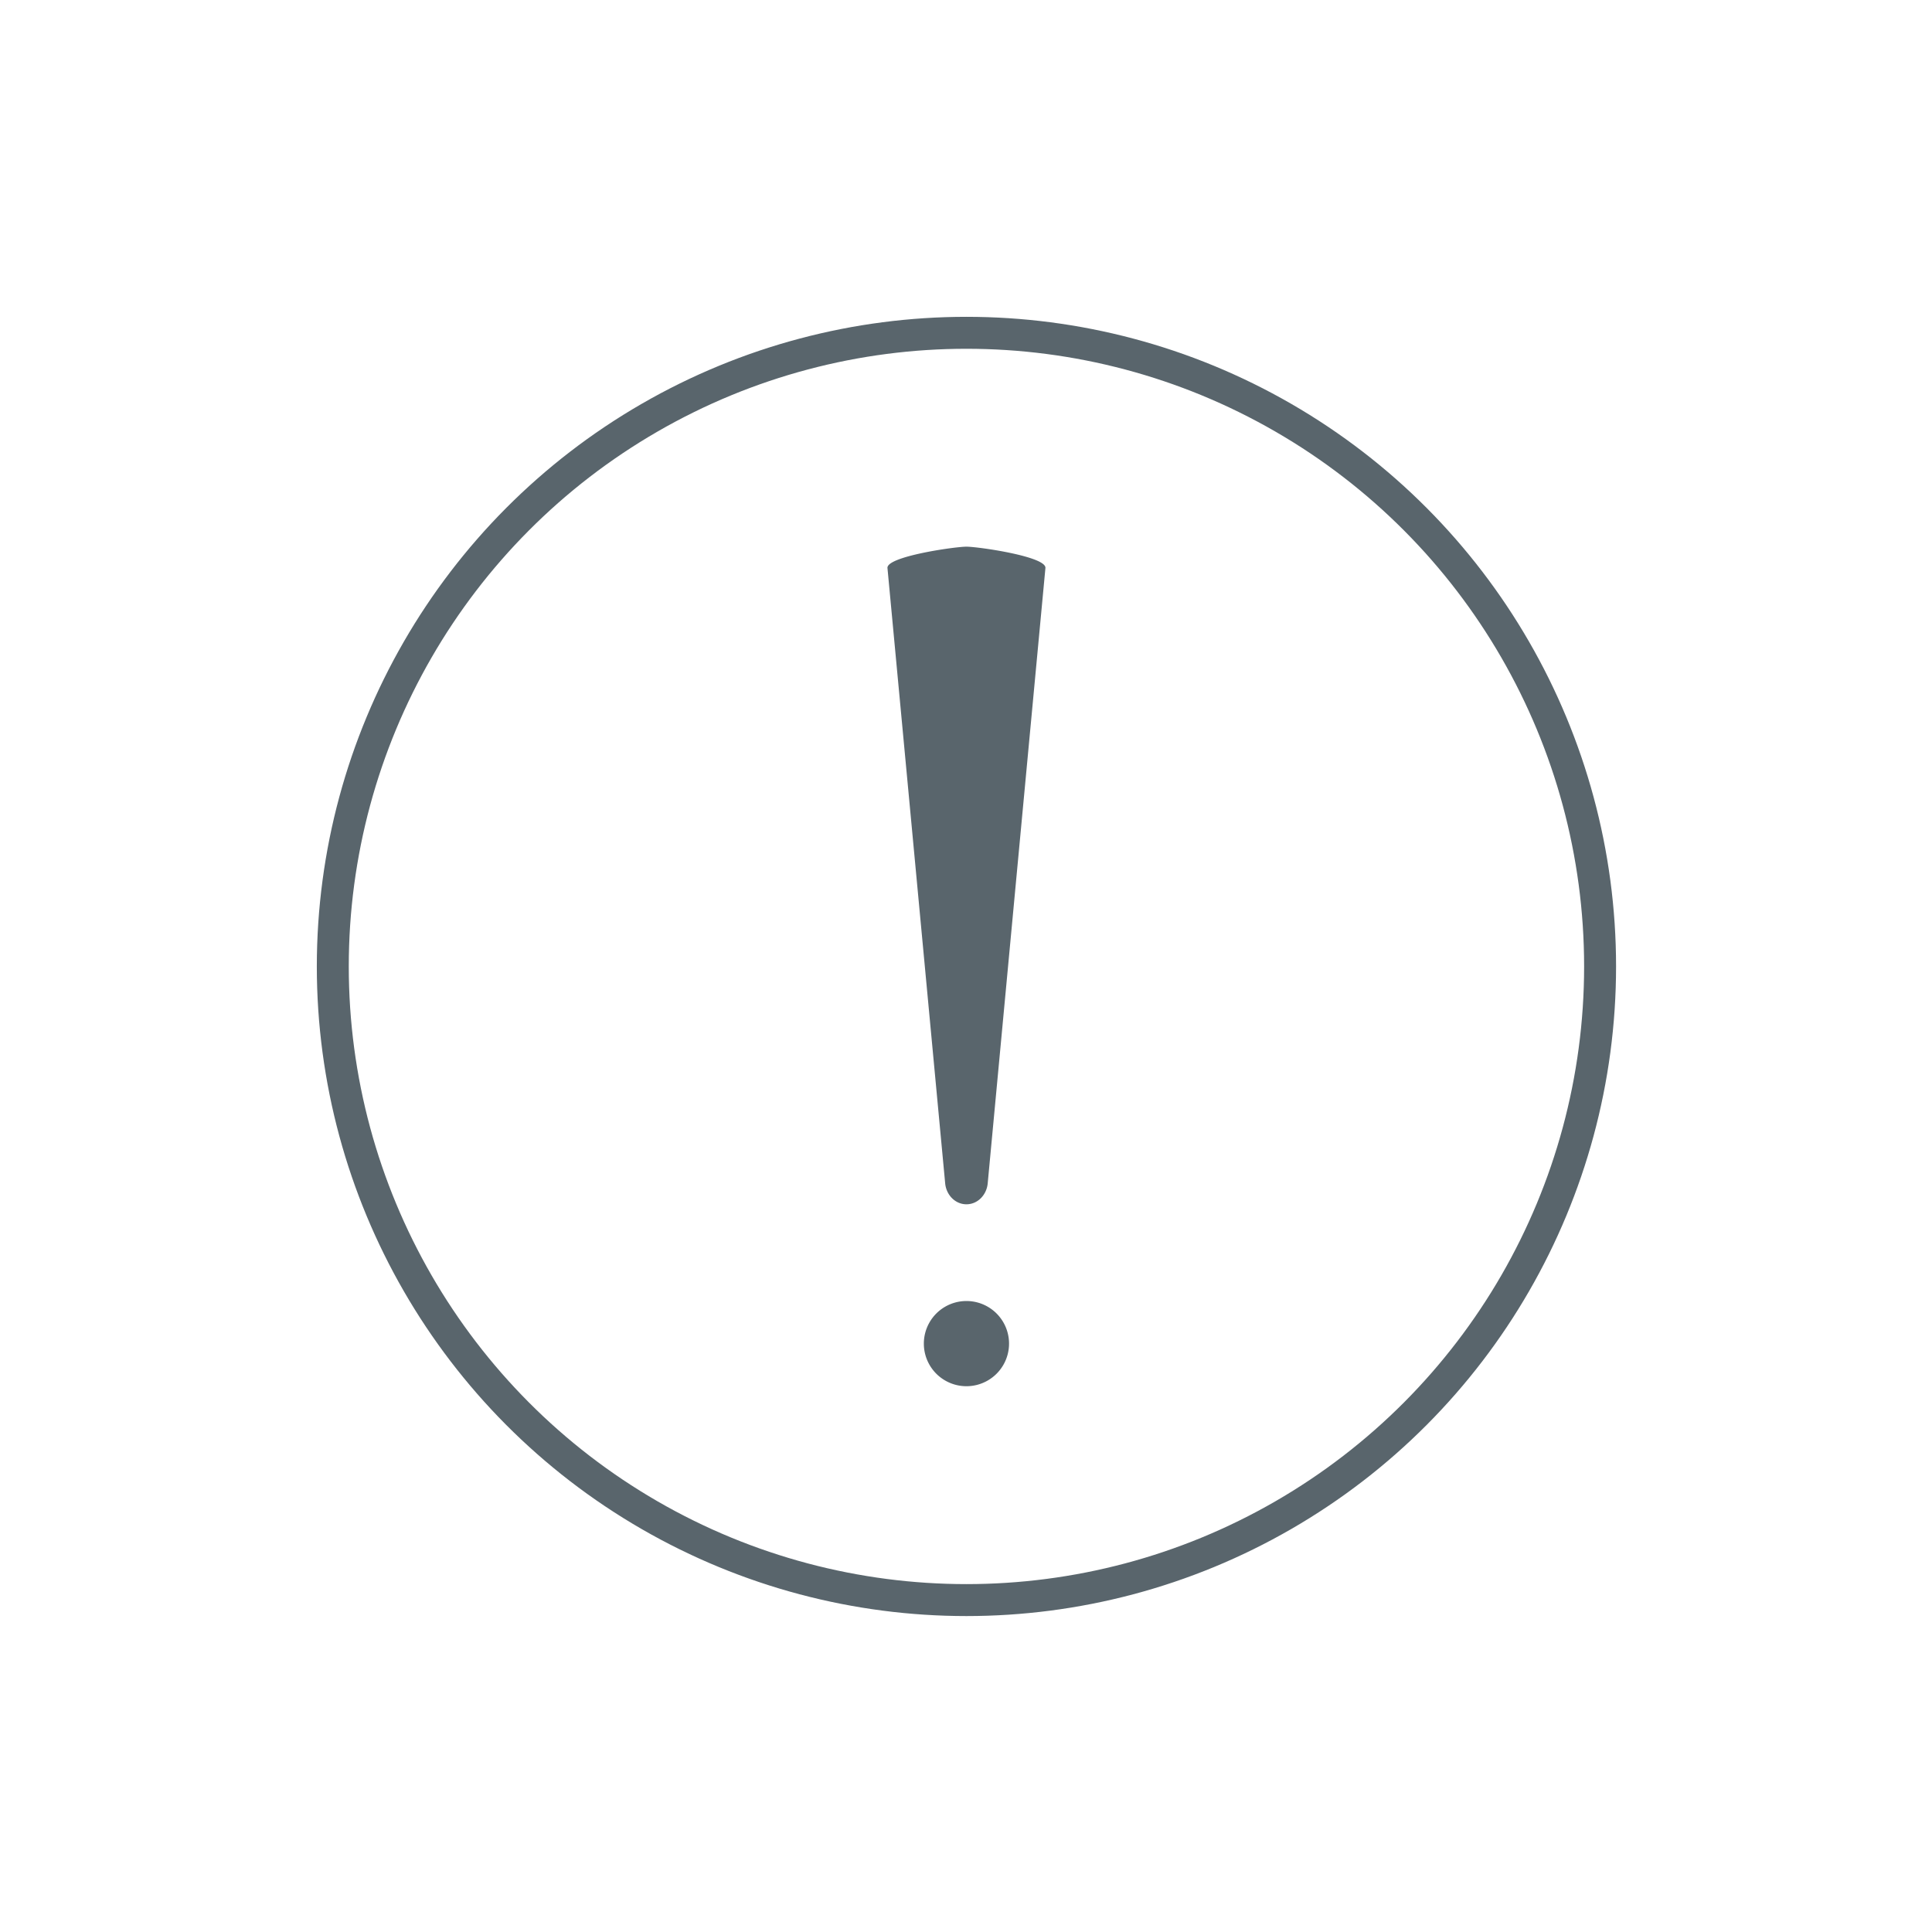 <svg xmlns="http://www.w3.org/2000/svg" width="60mm" height="60mm" viewBox="0 0 21.77 21.77" shape-rendering="geometricPrecision" text-rendering="geometricPrecision" image-rendering="optimizeQuality" fill-rule="evenodd" clip-rule="evenodd"><defs><style>.fil0{fill:none}</style></defs><g id="Слой_x0020_1"><g id="_4798213456"><circle class="fil0" cx="10.89" cy="10.89" r="7.14" stroke="#59656c" stroke-width=".36" stroke-miterlimit="22.926"/><path d="M10.89 6.16c.13 0 .9.11.89.24l-.65 6.93c-.01.13-.11.24-.24.24s-.23-.11-.24-.24L10 6.4c-.01-.13.76-.24.89-.24zm0 8.5a.48.48 0 110 .96.48.48 0 010-.96z" fill="#59656c"/></g><path class="fil0" d="M0 0h21.77v21.77H0z"/></g></svg>